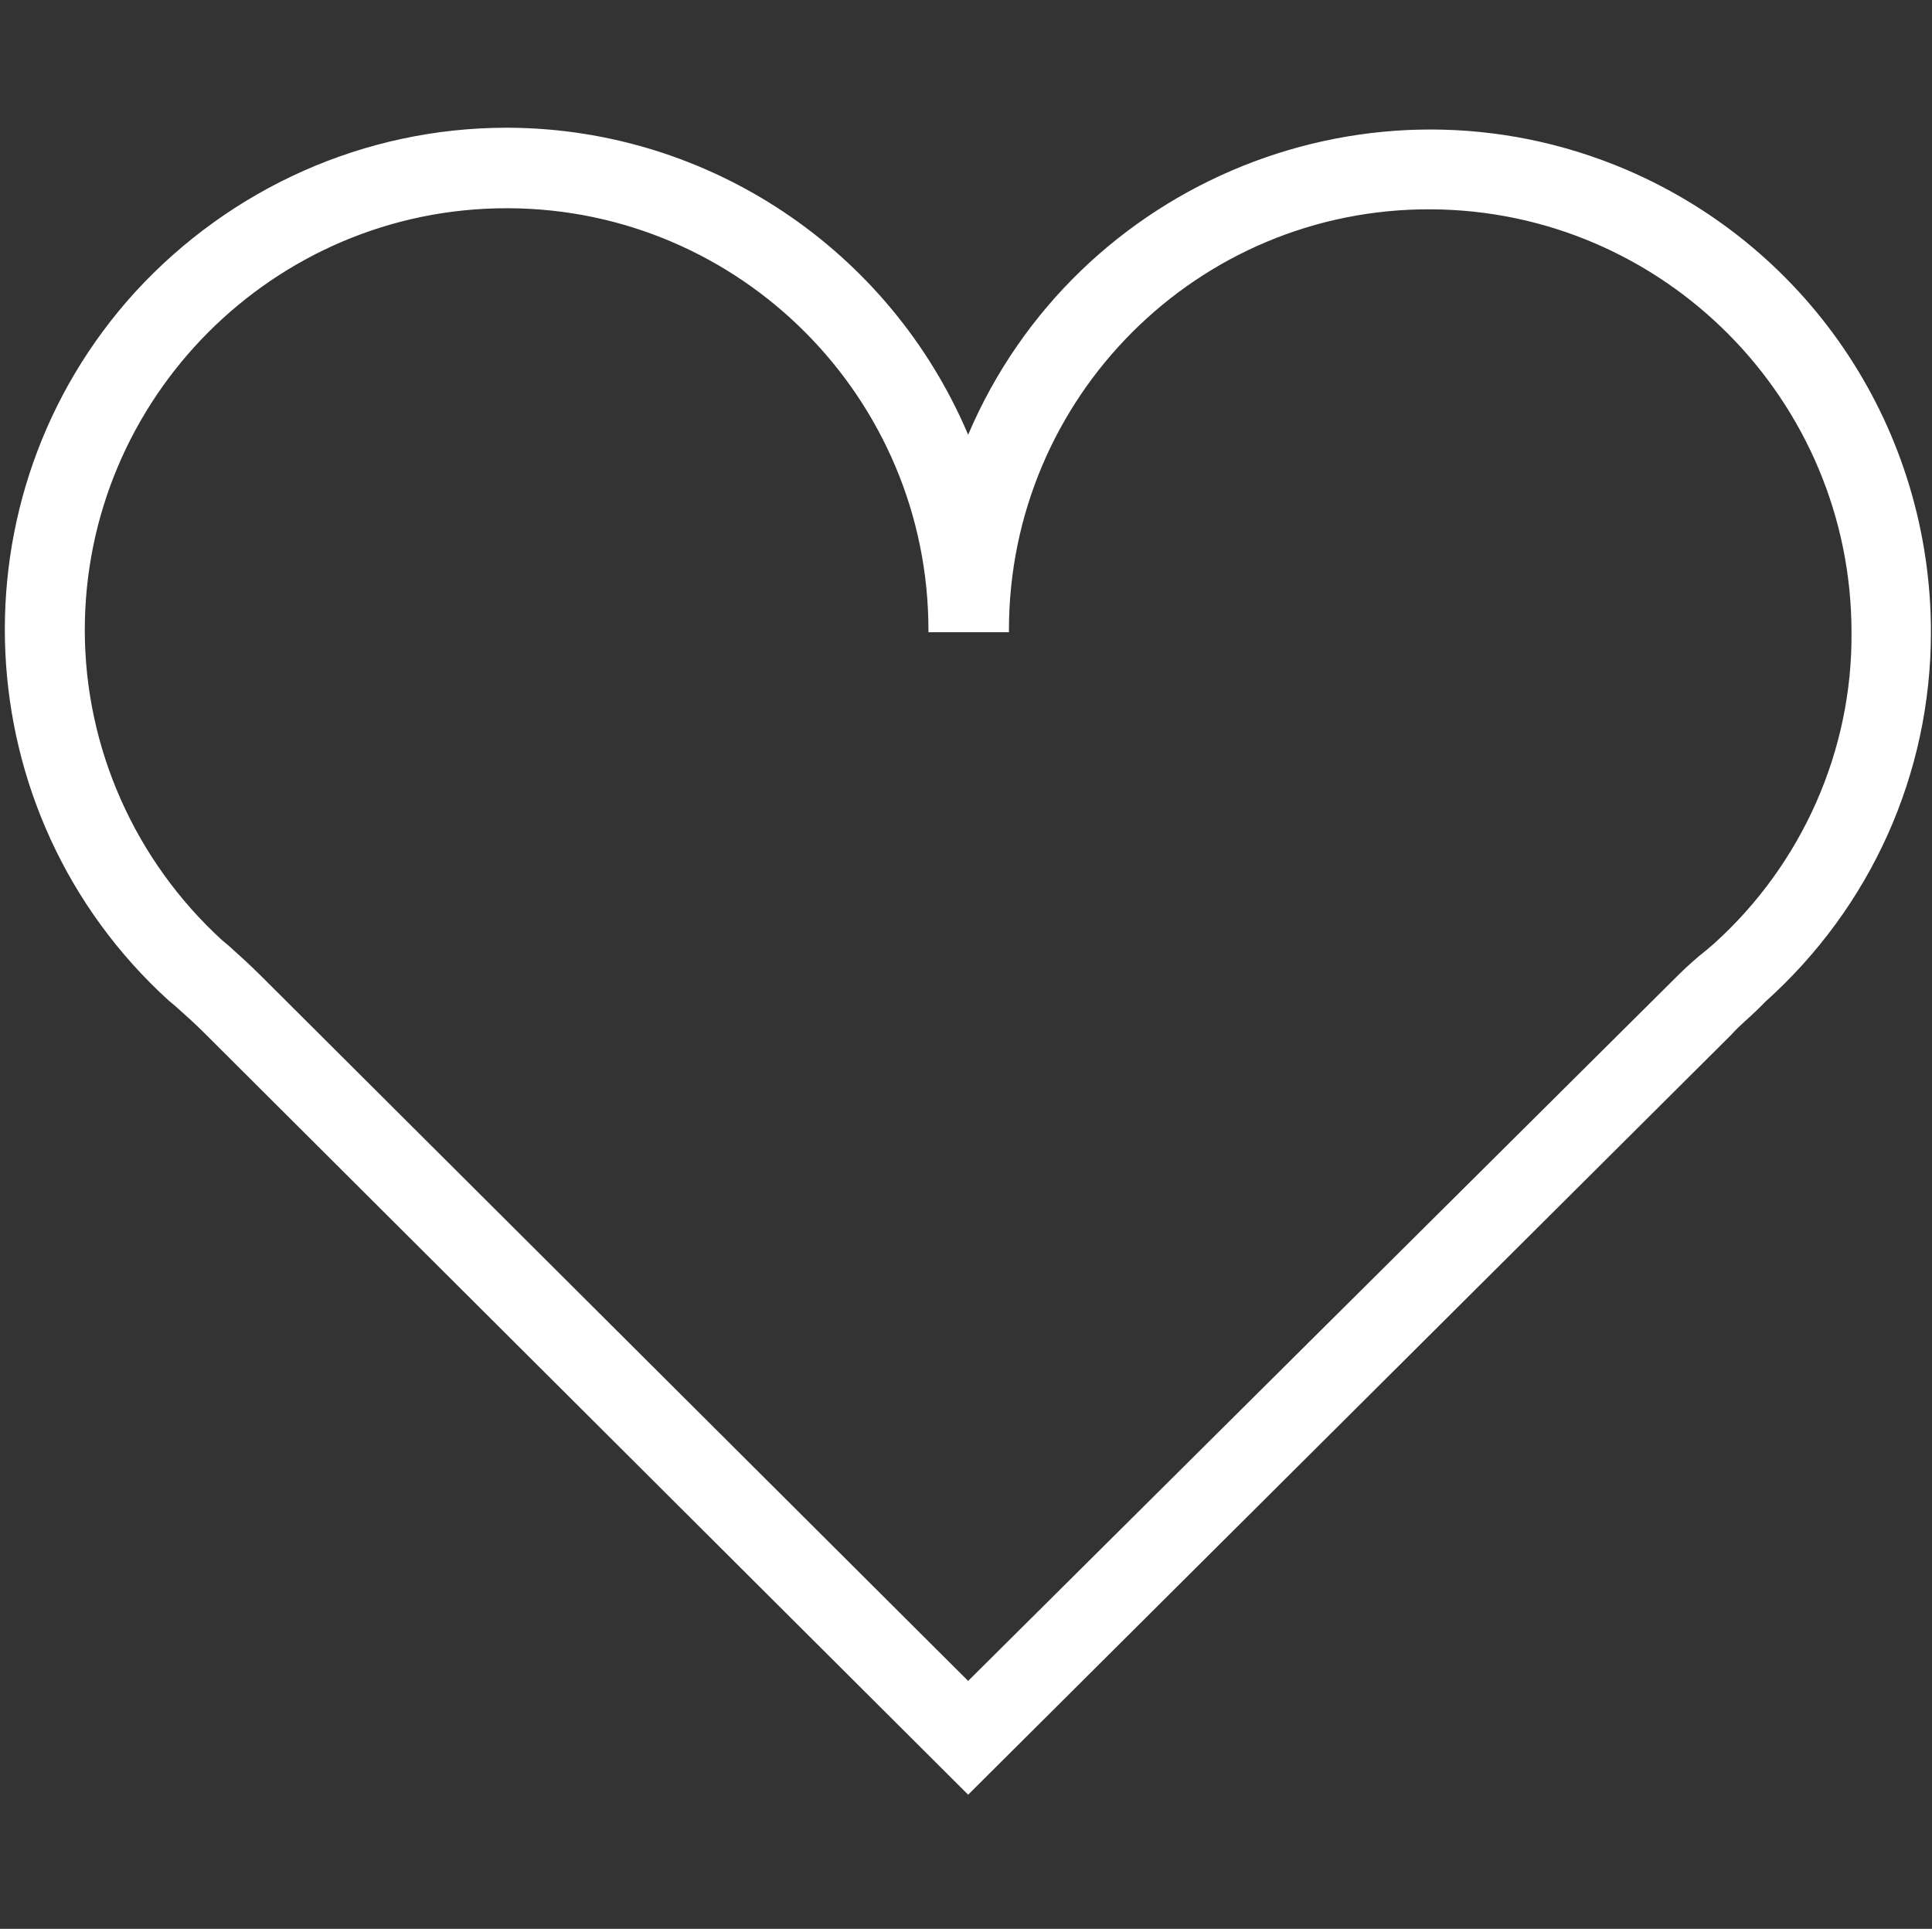 <?xml version="1.0" encoding="utf-8"?>
<!-- Generator: Adobe Illustrator 24.1.3, SVG Export Plug-In . SVG Version: 6.00 Build 0)  -->
<svg version="1.1" id="Icons" xmlns="http://www.w3.org/2000/svg" xmlns:xlink="http://www.w3.org/1999/xlink" x="0px" y="0px"
	 viewBox="0 0 180 179.7" style="enable-background:new 0 0 180 179.7;" xml:space="preserve">
<rect x="0" y="0" width="180" height="179.7" fill="#333333" stroke="none"/>
<style type="text/css">
	.st0{fill:#FFFFFF;}
</style>
<g id="Group_436">
	<g id="Path_651">
		<path class="st0" d="M90.2,167.2L19,96.2c-0.9-0.9-1.8-1.7-2.7-2.5l-0.6-0.5c-19.1-17.4-20.4-47-3.1-66
			c8.9-9.7,21.4-15.3,34.6-15.3h0.2C66.1,12,82.9,23.3,90.2,40.5c10.1-23.7,37.6-34.8,61.3-24.7c17.3,7.4,28.4,24.3,28.4,43.1
			c0,13.2-5.6,25.6-15.4,34.4l-0.7,0.7c-0.8,0.8-1.7,1.5-2.5,2.4L90.2,167.2z M47.2,19.4c-21.7,0-39.3,17.7-39.3,39.3
			c0,11,4.7,21.5,12.8,28.9l0.6,0.5c1,0.9,2,1.8,3,2.8l65.9,65.7L156.2,91c0.9-0.9,1.9-1.8,2.8-2.5l0.7-0.6c8.2-7.4,12.9-18,12.8-29
			c0-21.6-17.5-39.3-39.2-39.4S94,37,94,58.7v0.2h-7.5v-0.2c0-21.6-17.5-39.2-39.1-39.3H47.2z"/>
	</g>
</g>
</svg>
